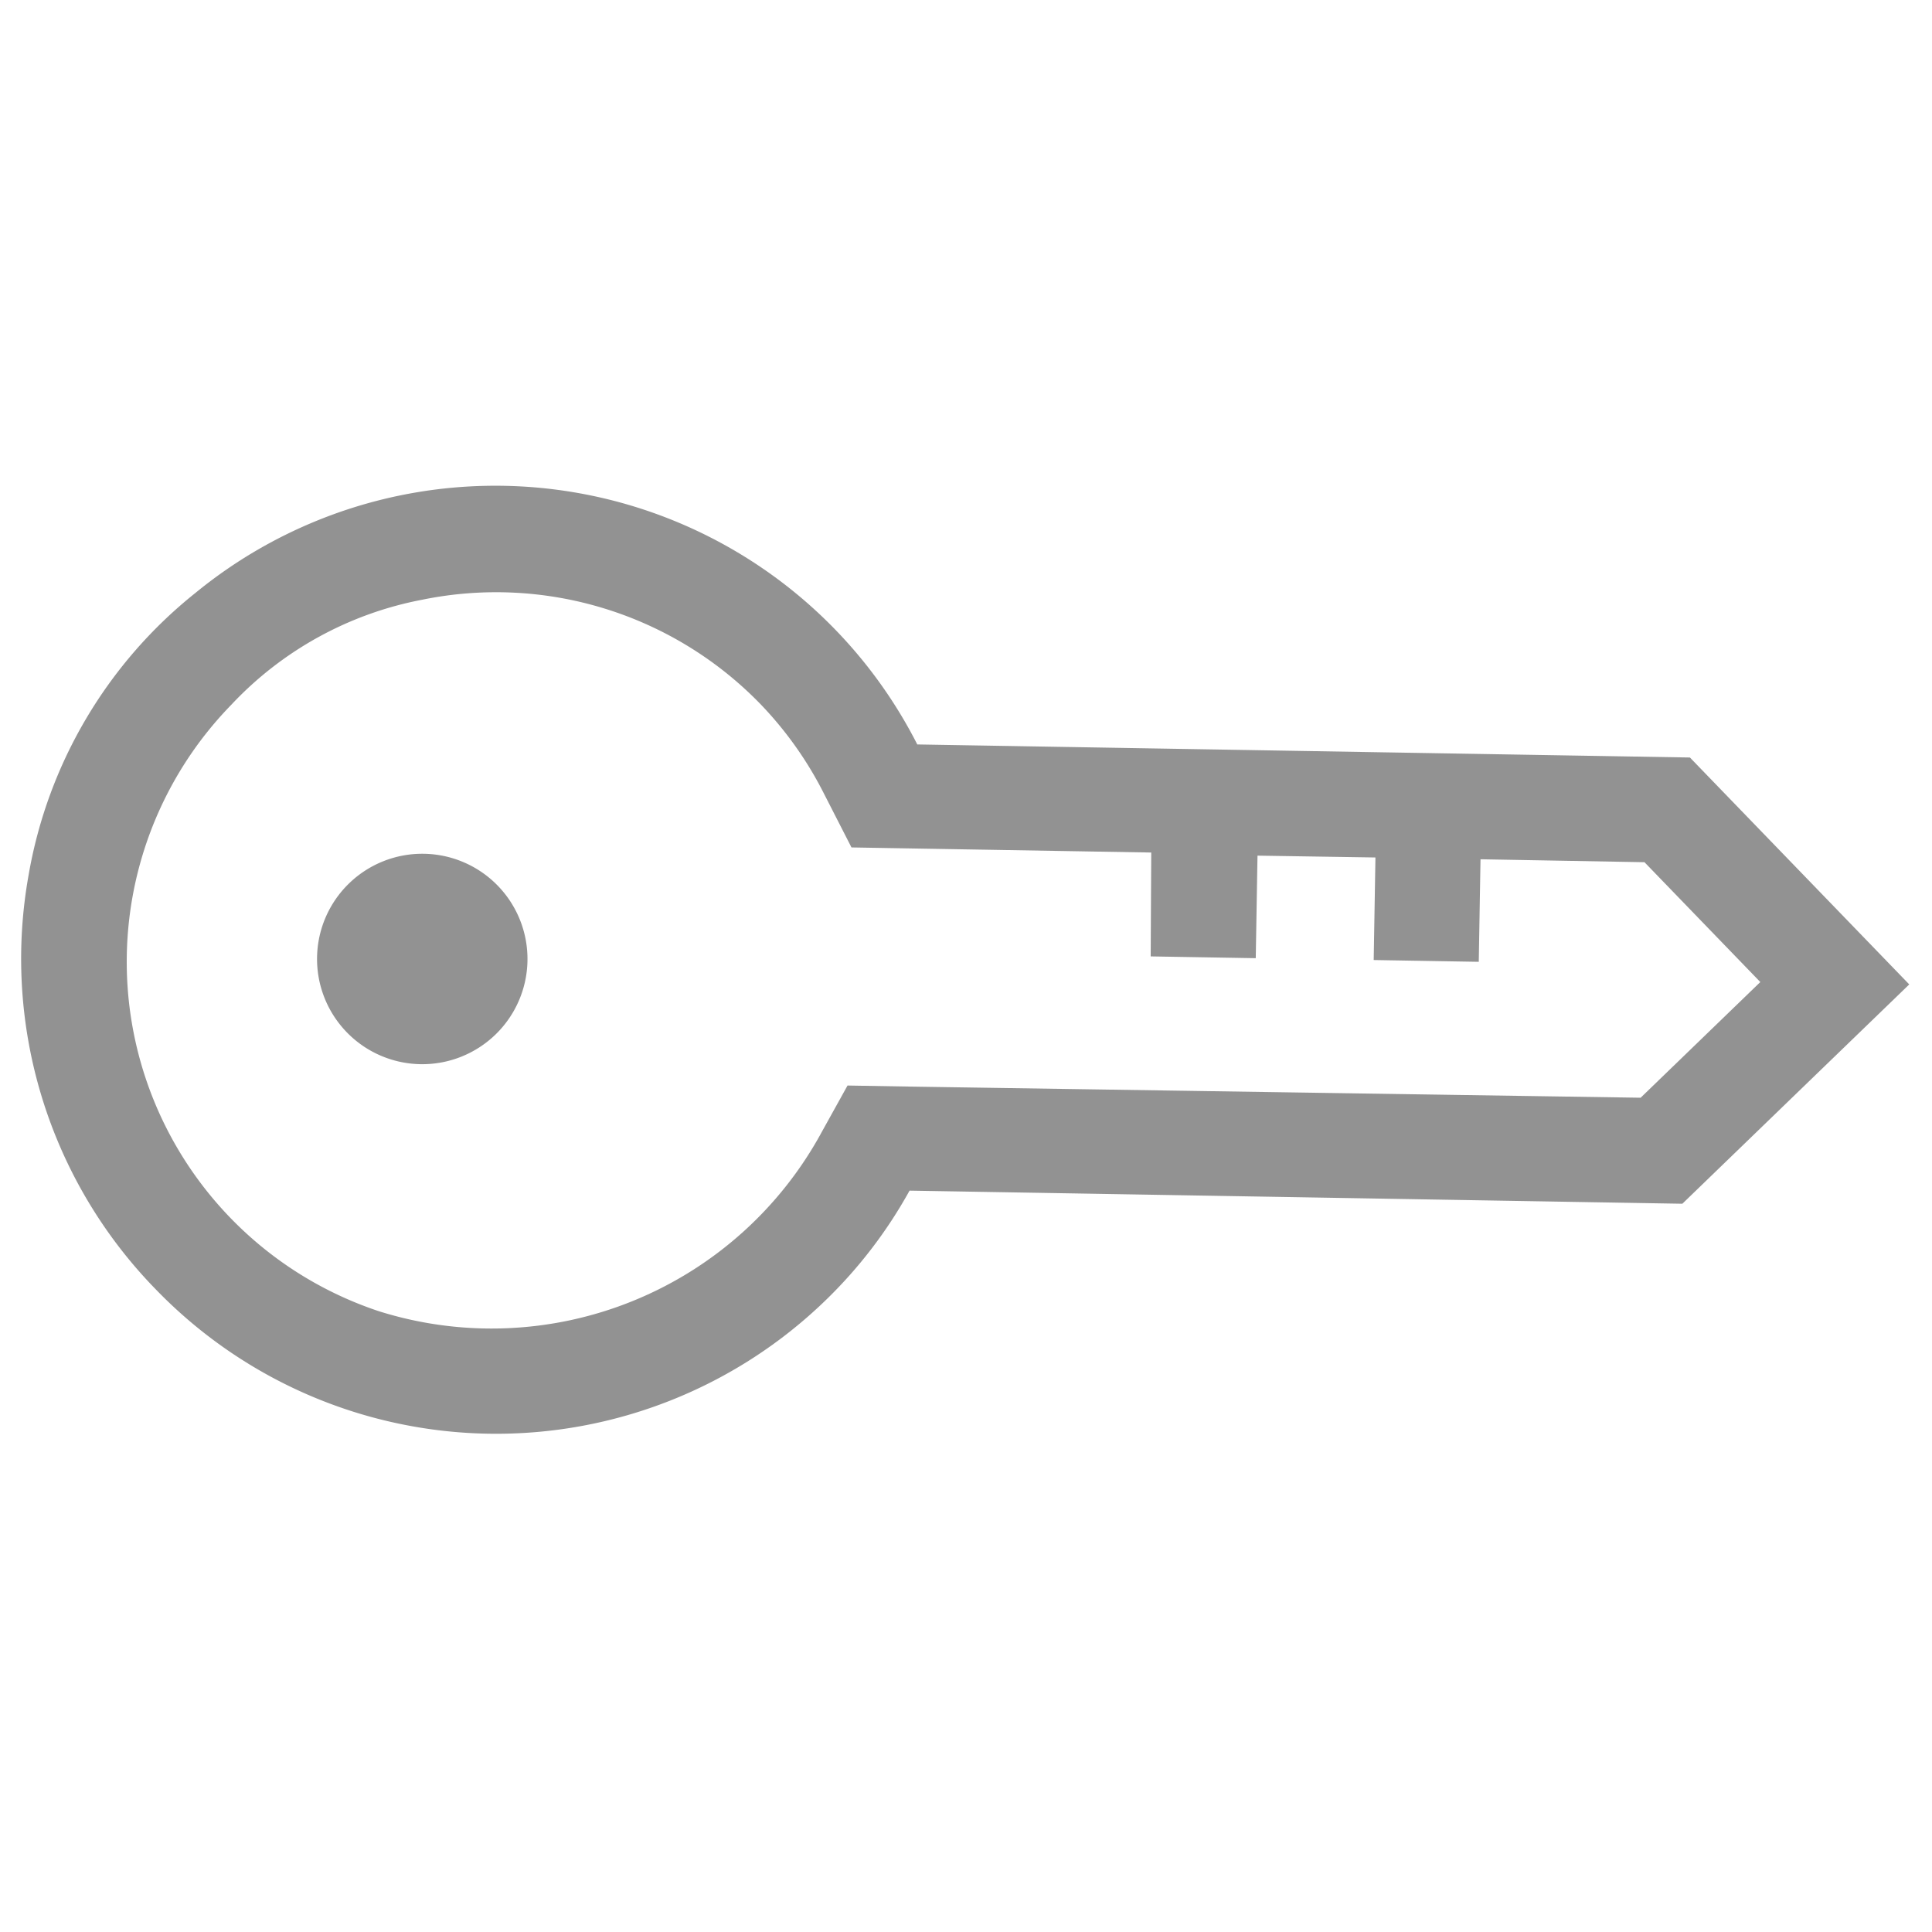 <svg xmlns="http://www.w3.org/2000/svg" xmlns:xlink="http://www.w3.org/1999/xlink" width="26" height="26" viewBox="0 0 26 26">
  <defs>
    <clipPath id="clip-path">
      <rect id="Rectangle_495" data-name="Rectangle 495" width="26" height="26" fill="#929292" stroke="#707070" stroke-width="1"/>
    </clipPath>
  </defs>
  <g id="Mask_Group_37" data-name="Mask Group 37" clip-path="url(#clip-path)">
    <g id="Group_343" data-name="Group 343" transform="translate(-2.343 -1.022)">
      <path id="Path_399" data-name="Path 399" d="M13.449,0a6.37,6.37,0,0,0-6.37,6.37,6.279,6.279,0,0,0,.276,1.847L0,15.572v4.247H4.247L11.6,12.465a6.37,6.37,0,0,0,8.218-5.571,6.207,6.207,0,0,0-1.168-4.247A6.37,6.37,0,0,0,13.449,0Zm0,11.325a4.955,4.955,0,0,1-1.416-.212l-.814-.248-.6.6L8.366,13.718l-1-.977-1,1,.976.976L6.221,15.841l-.976-.976-1,1,.976.976L3.659,18.4H1.416V16.16L8.352,9.2l.6-.6-.205-.673a5.054,5.054,0,0,1,2.407-5.974A4.955,4.955,0,0,1,18.4,6.2a4.735,4.735,0,0,1-.771,2.831A4.955,4.955,0,0,1,13.449,11.325Z" transform="matrix(-0.695, -0.719, 0.719, -0.695, 13.787, 28.044)" fill="#929292"/>
      <path id="Path_400" data-name="Path 400" d="M2.831,1.416A1.416,1.416,0,1,1,1.416,0,1.416,1.416,0,0,1,2.831,1.416Z" transform="matrix(-0.695, -0.719, 0.719, -0.695, 7.991, 15.929)" fill="#929292"/>
    </g>
  </g>
</svg>
